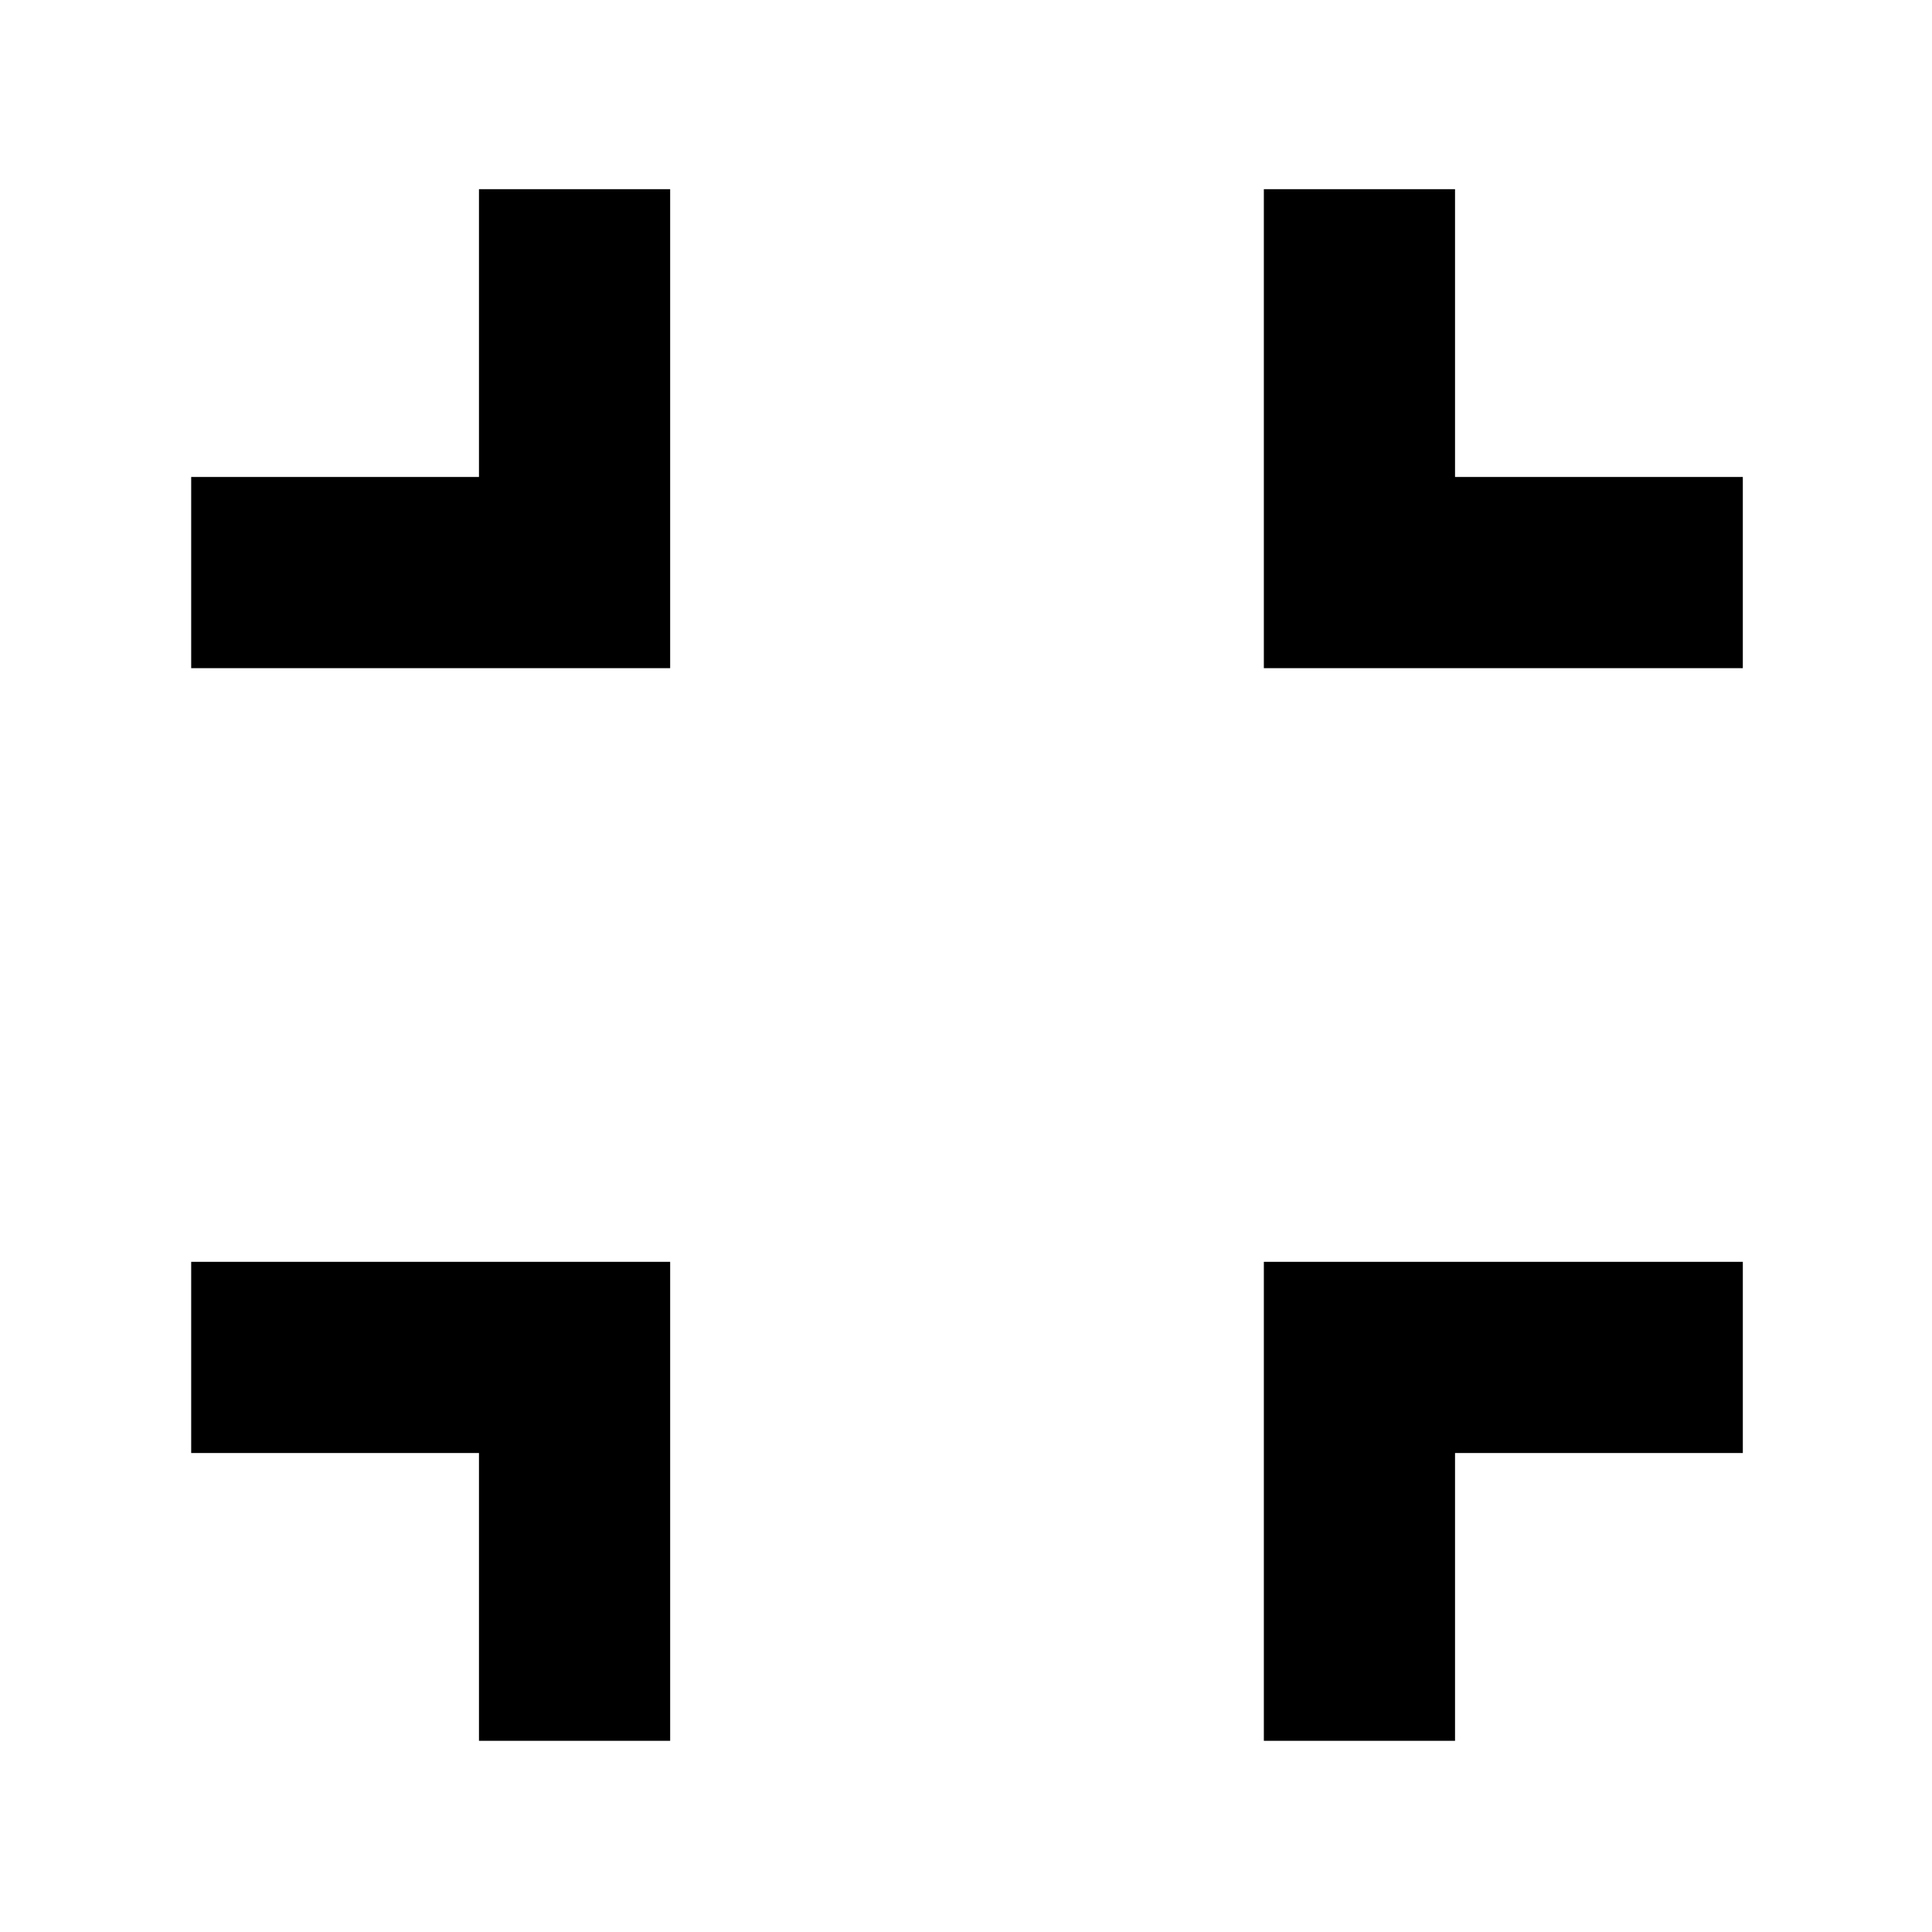 <svg xmlns="http://www.w3.org/2000/svg" width="48" height="48" viewBox="0 -960 960 960"><path d="M238-95v-143H95v-95h238v238h-95Zm390 0v-238h238v95H723v143h-95ZM95-628v-95h143v-143h95v238H95Zm533 0v-238h95v143h143v95H628Z"/></svg>
